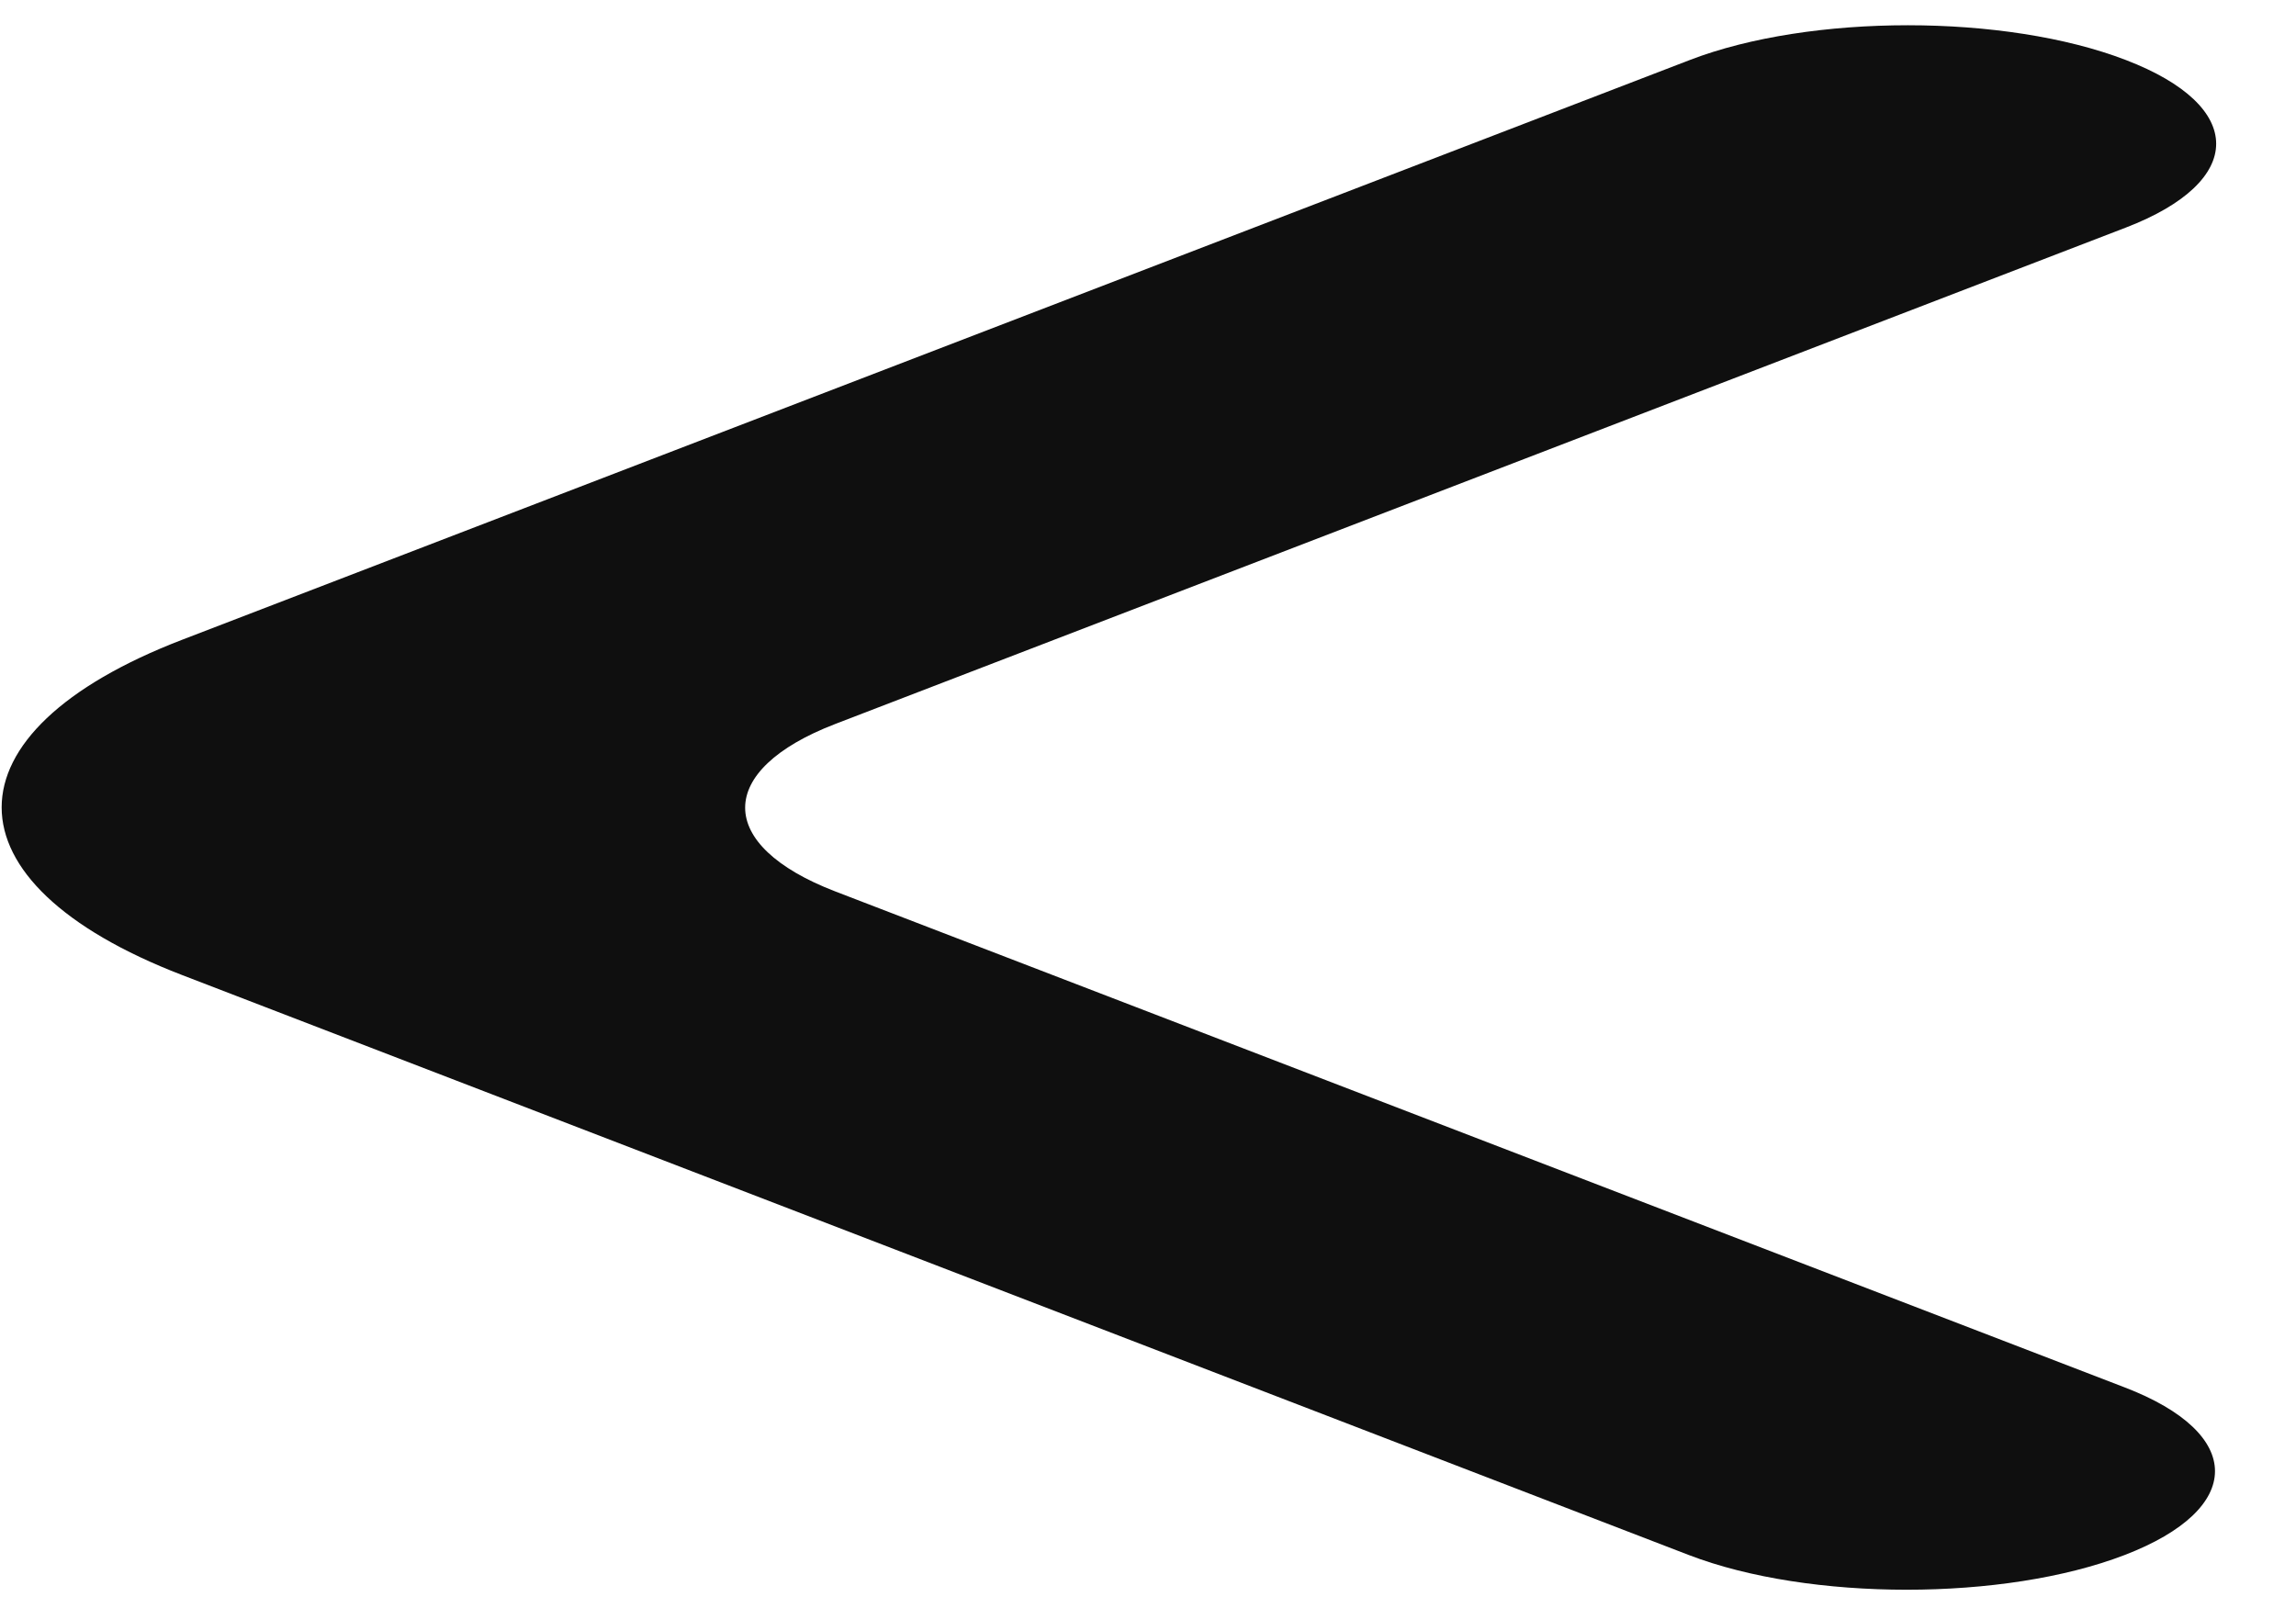 <svg width="23" height="16" viewBox="0 0 23 16" fill="none" xmlns="http://www.w3.org/2000/svg">
<path d="M21.284 15.578C20.078 16.042 18.123 16.042 16.917 15.578L1.824 9.768C-0.586 8.84 -0.586 7.336 1.825 6.409L16.928 0.601C18.134 0.137 20.089 0.137 21.295 0.601C22.502 1.064 22.502 1.816 21.295 2.28L8.369 7.252C7.163 7.715 7.163 8.468 8.369 8.931L21.284 13.899C22.49 14.362 22.49 15.114 21.284 15.578Z" fill="#0F0F0F"/>
</svg>
